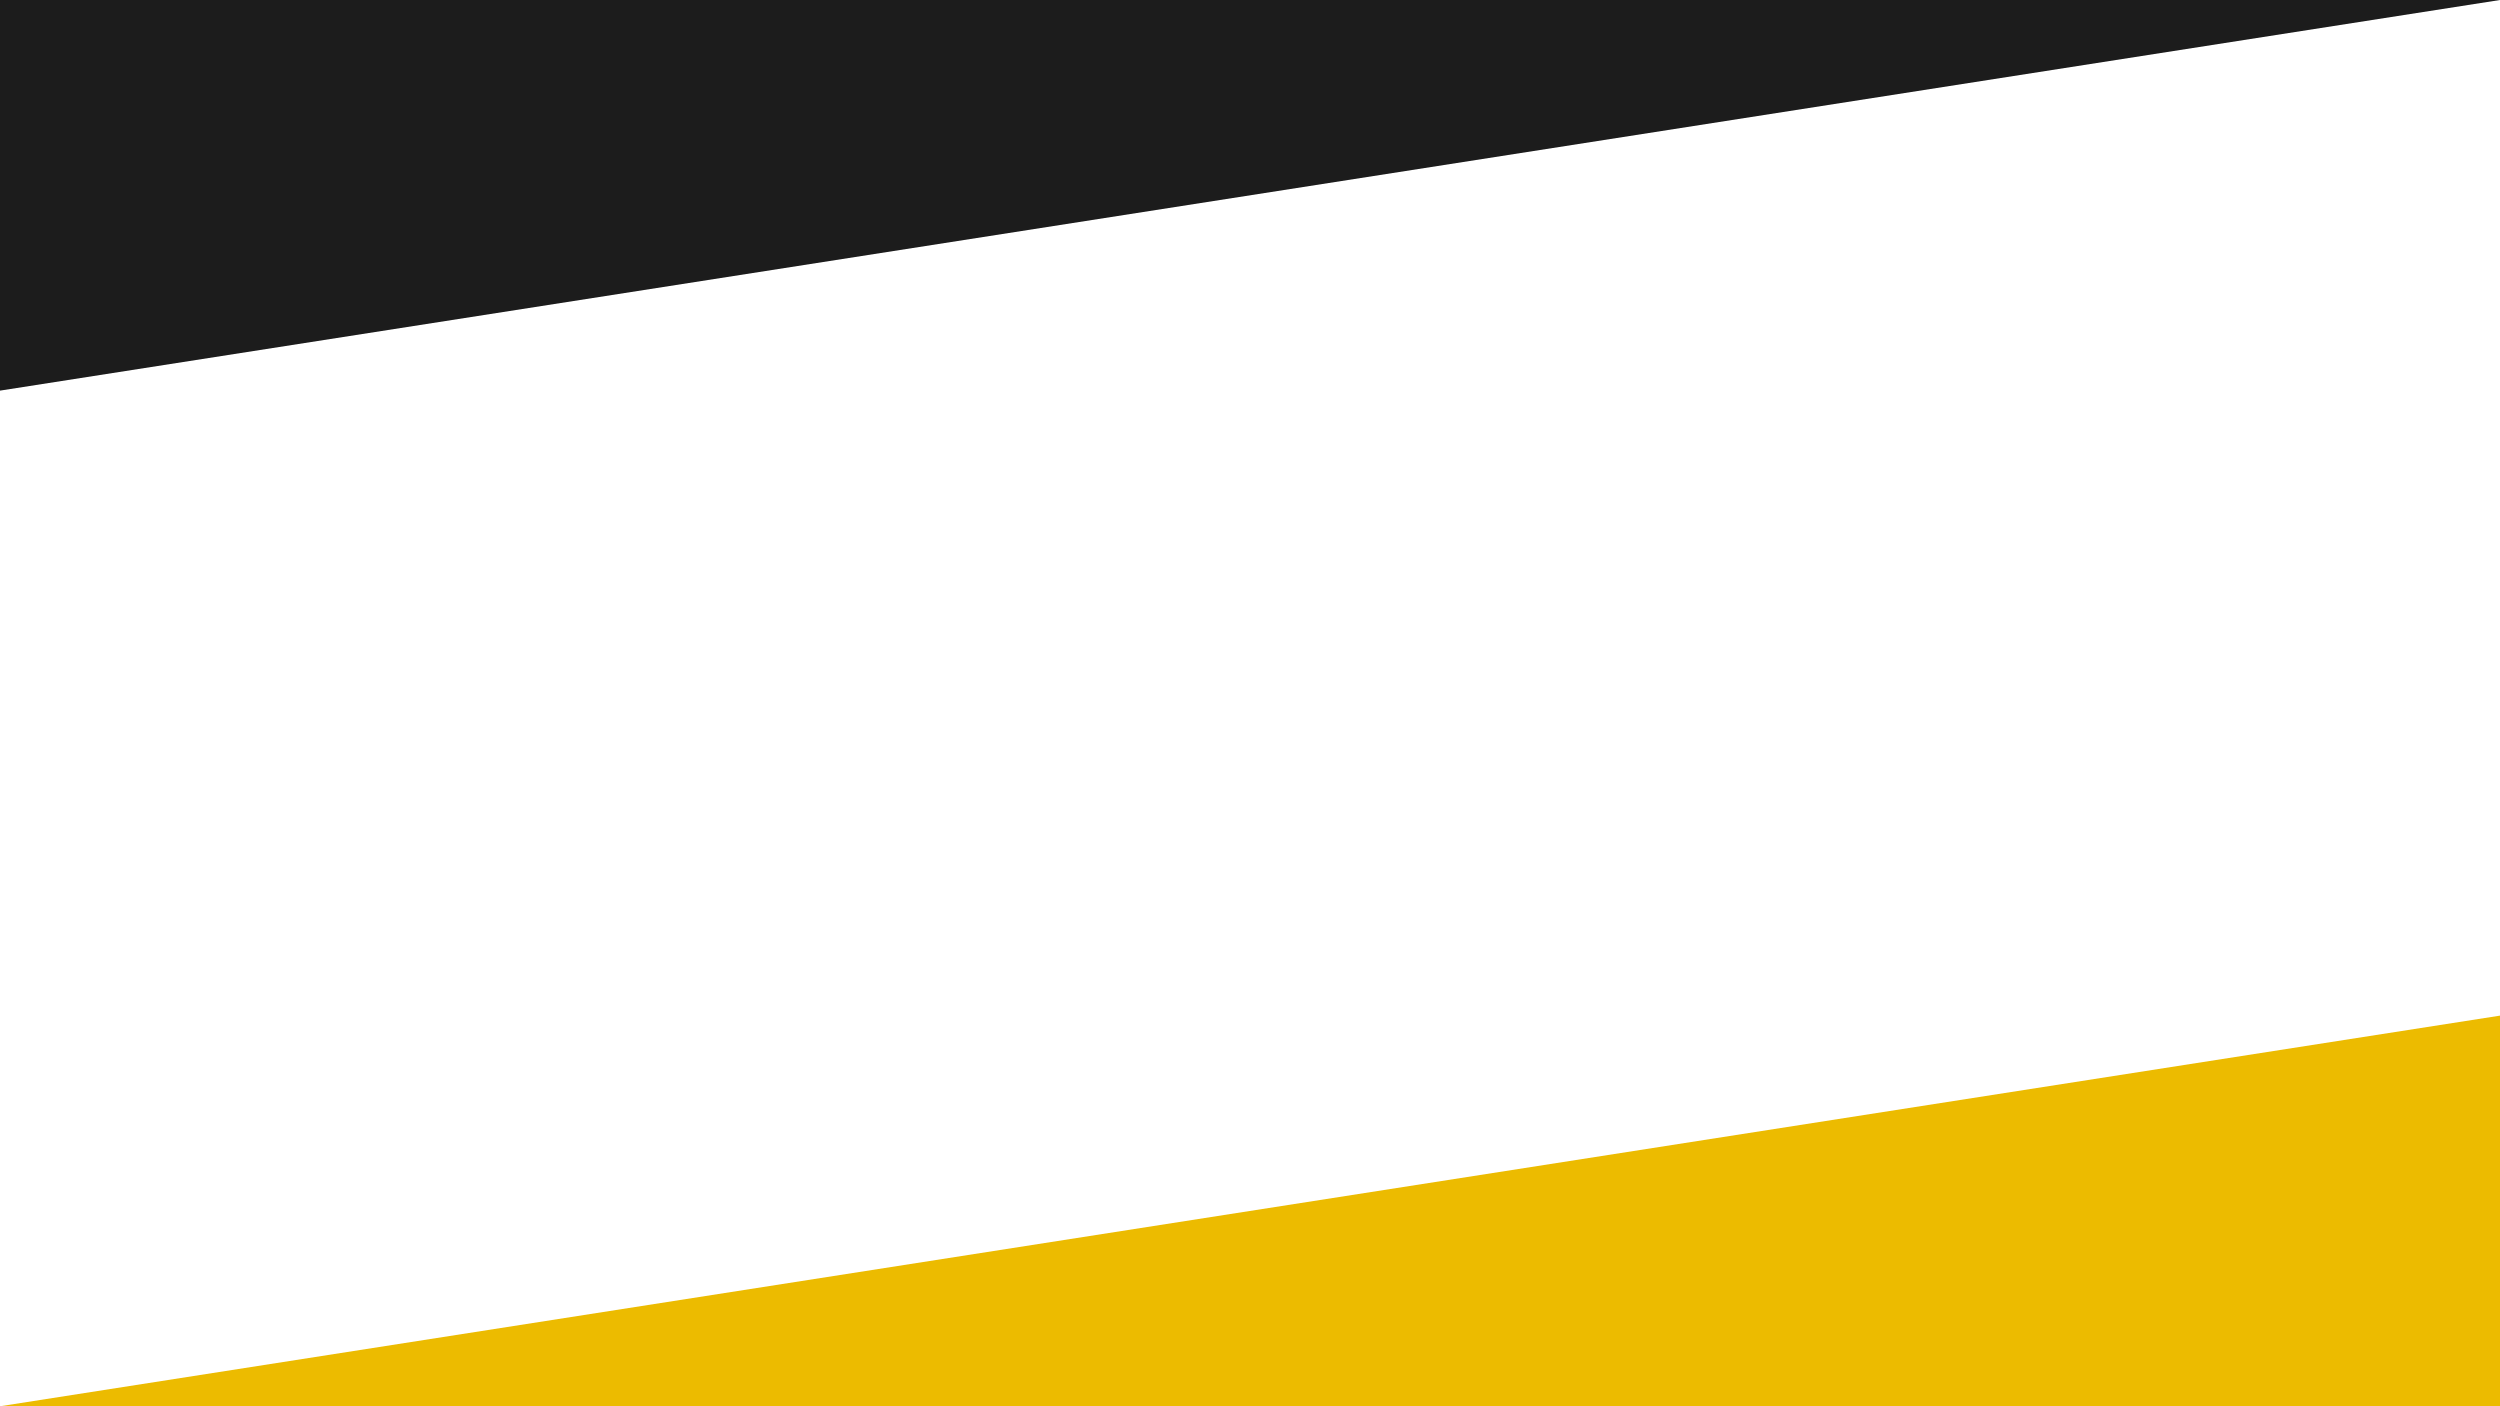 <svg id="Capa_1" data-name="Capa 1" xmlns="http://www.w3.org/2000/svg" viewBox="0 0 1920 1080"><defs><style>.cls-1{fill:#ecbb00;}.cls-2{fill:#1c1c1c;}</style></defs><polyline class="cls-1" points="1920 780 1920 1080 0 1080"/><polyline class="cls-2" points="0 300 0 0 1920 0"/></svg>